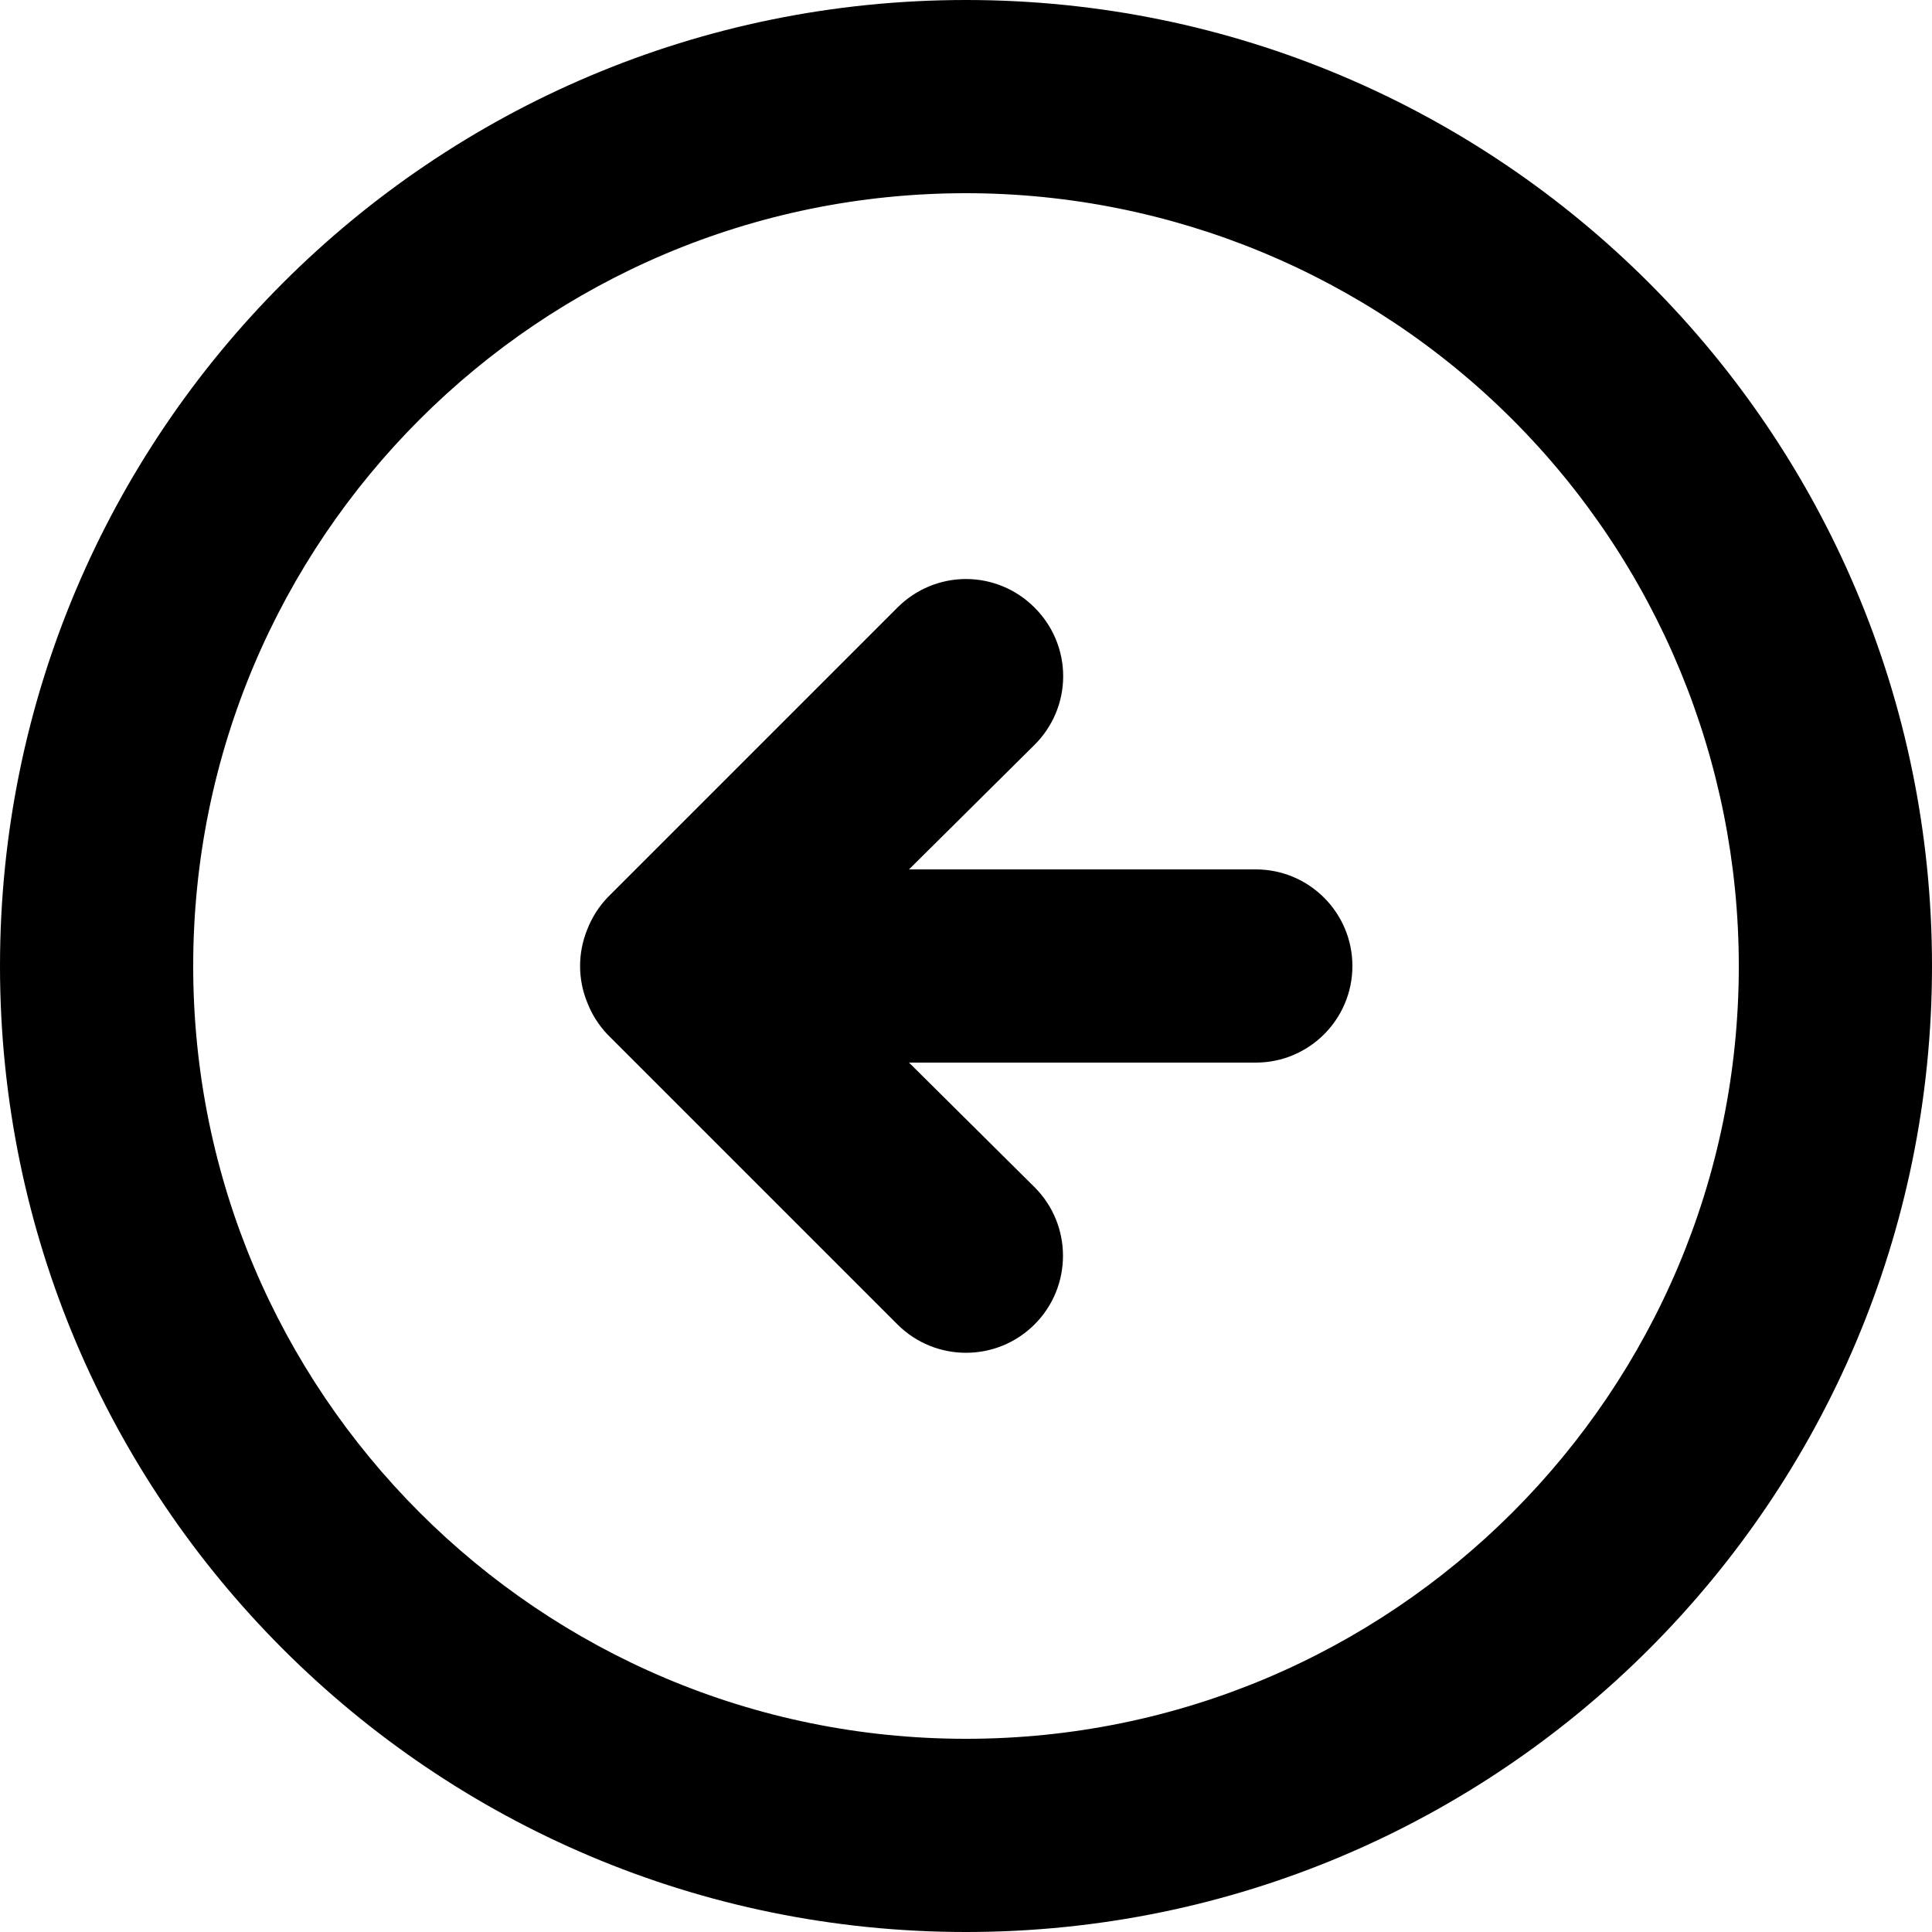 <svg xmlns="http://www.w3.org/2000/svg" width="20" height="20" viewBox="0 0 20 20">
  <path d="M8.29,11.29 C8.199,11.385 8.128,11.497 8.08,11.62 C7.98,11.863 7.98,12.137 8.08,12.38 C8.128,12.503 8.199,12.615 8.29,12.71 L11.29,15.71 C11.682,16.102 12.318,16.102 12.71,15.71 C13.102,15.318 13.102,14.682 12.71,14.29 L11.41,13 L15,13 C15.552,13 16,12.552 16,12 C16,11.448 15.552,11 15,11 L11.41,11 L12.71,9.71 C12.899,9.522 13.006,9.267 13.006,9 C13.006,8.733 12.899,8.478 12.71,8.29 C12.522,8.101 12.267,7.994 12,7.994 C11.733,7.994 11.478,8.101 11.29,8.29 L8.29,11.29 Z M2,12 C2,17.523 6.477,22 12,22 C17.523,22 22,17.523 22,12 C22,6.477 17.523,2 12,2 C6.477,2 2,6.477 2,12 Z M20,12 C20,16.418 16.418,20 12,20 C7.582,20 4,16.418 4,12 C4,7.582 7.582,4 12,4 C14.122,4 16.157,4.843 17.657,6.343 C19.157,7.843 20,9.878 20,12 Z" transform="translate(-2 -2)"/>
</svg>
